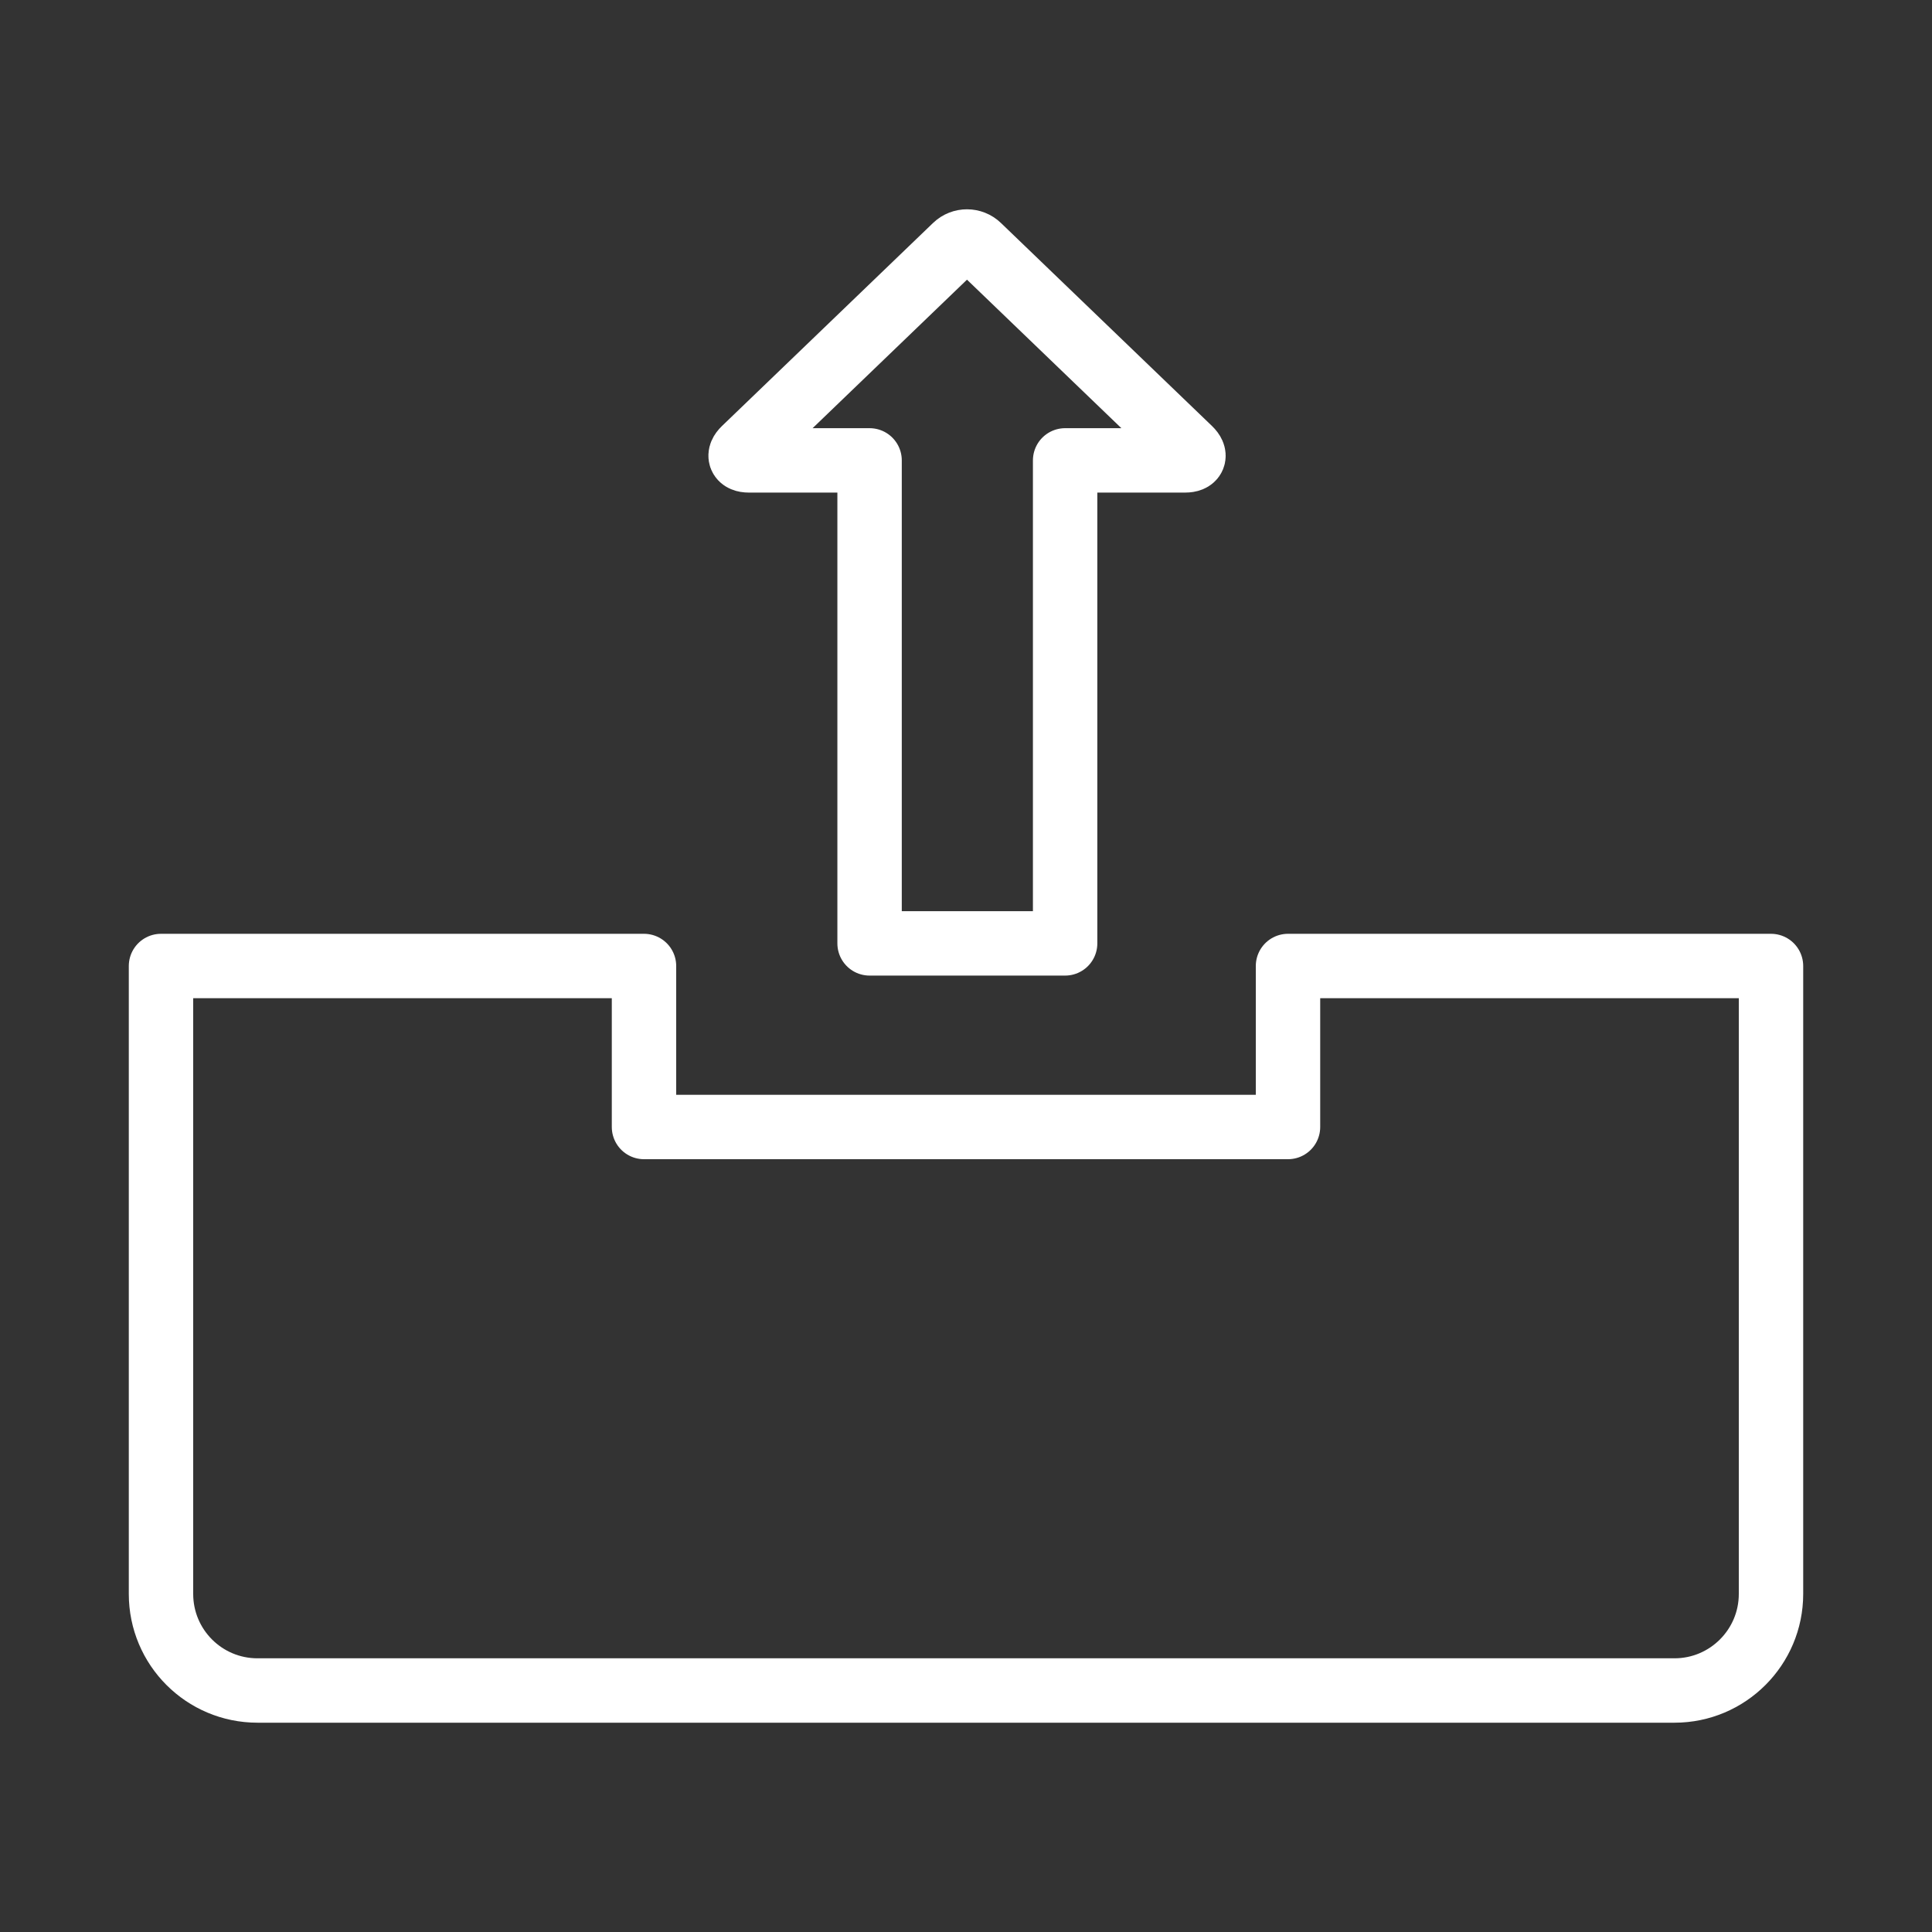 <svg width="120" height="120" viewBox="0 0 120 120" fill="none" xmlns="http://www.w3.org/2000/svg">
<rect x="0" y="0" width="120" height="120" fill="#333333" stroke="none"/>
<g id="inbox-outcome">
<g id="inbox-outcome_2">
<path id="Layer 2" fill-rule="evenodd" clip-rule="evenodd" d="M54.011 28.595H46.511C45.966 28.595 45.832 28.285 46.23 27.901L59.34 15.29C59.744 14.901 60.385 14.906 60.783 15.29L73.893 27.901C74.297 28.29 74.166 28.595 73.613 28.595H66.157V58.595H54.011V28.595V28.595V28.595Z" stroke="white" stroke-width="4" stroke-linecap="round" stroke-linejoin="round"/>
<path id="Layer 3" fill-rule="evenodd" clip-rule="evenodd" d="M40 60H10V99.001C10 102.32 12.683 105 15.993 105H104.007C107.312 105 110 102.314 110 99.001V60H80V70H40V60V60Z" stroke="white" stroke-width="4" stroke-linecap="round" stroke-linejoin="round"/>
</g>
</g>
</svg>

